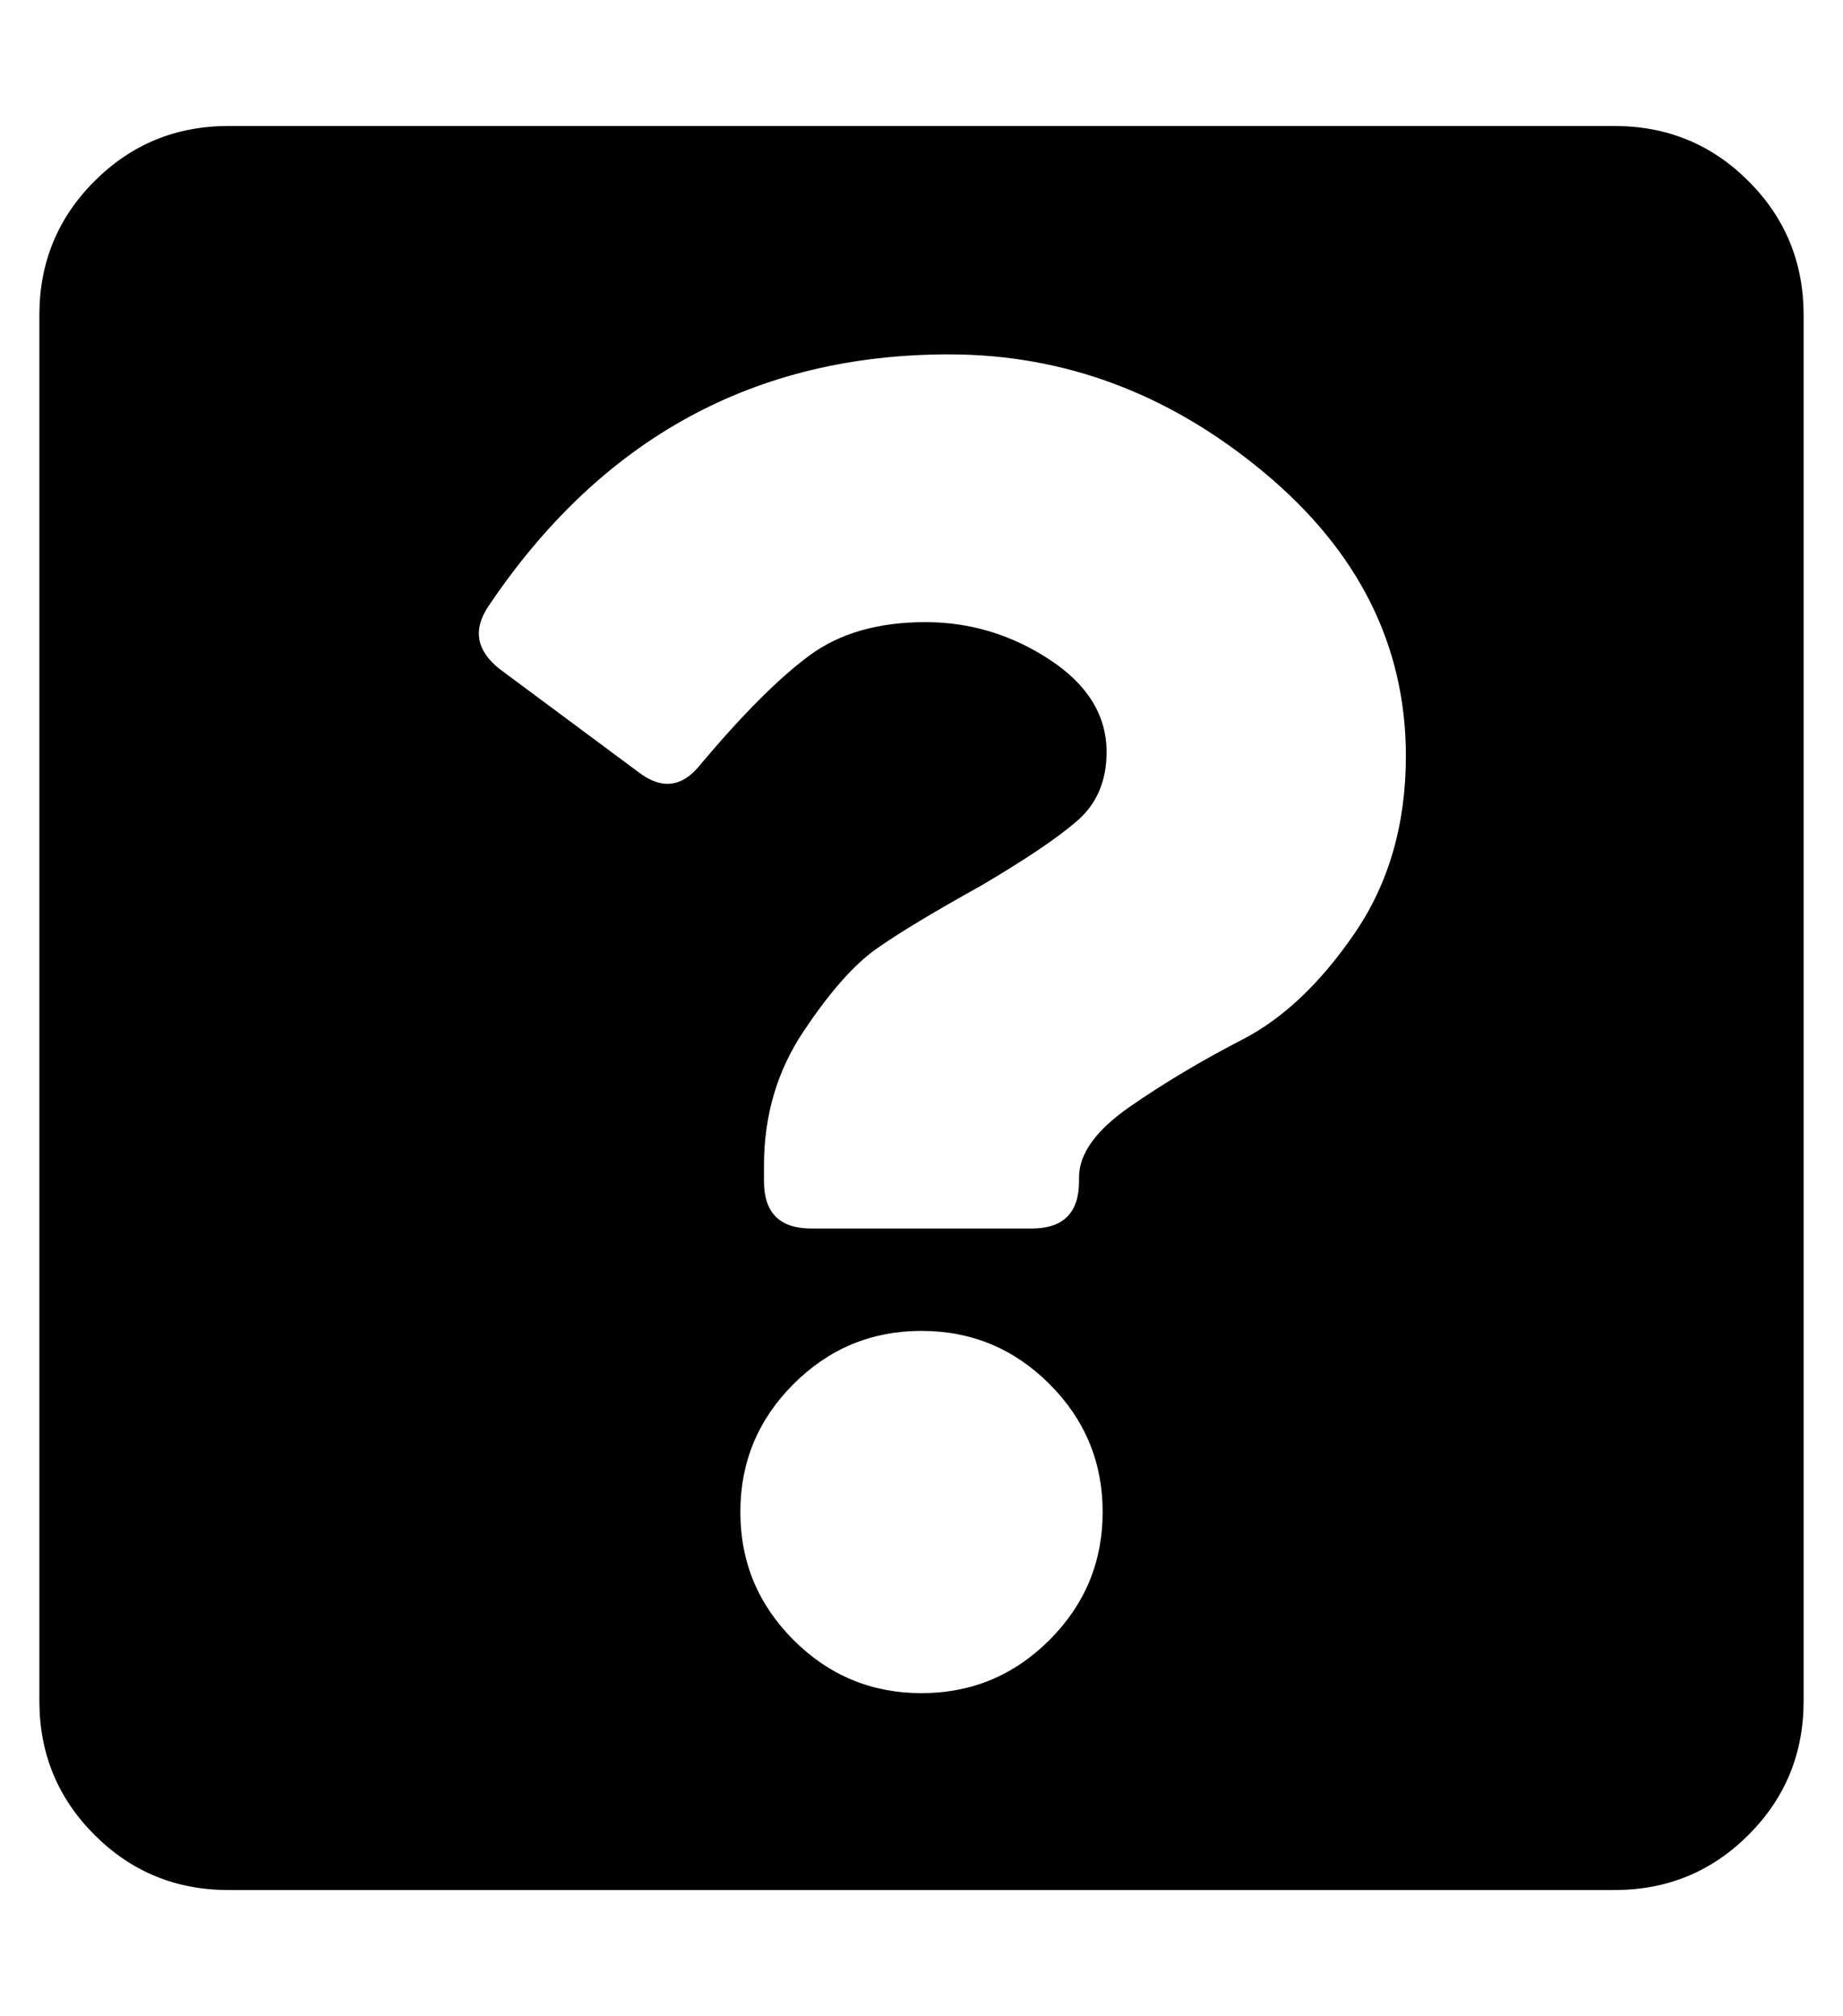 <?xml version="1.0" standalone="no"?>
<!DOCTYPE svg PUBLIC "-//W3C//DTD SVG 1.1//EN" "http://www.w3.org/Graphics/SVG/1.1/DTD/svg11.dtd" >
<svg xmlns="http://www.w3.org/2000/svg" xmlns:xlink="http://www.w3.org/1999/xlink" version="1.1" viewBox="-10 0 468 512">
   <path fill="currentColor"
d="M400 32q20 0 34 14t14 34v352q0 20 -14 34t-34 14h-352q-20 0 -34 -14t-14 -34v-352q0 -20 14 -34t34 -14h352zM224 430q19 0 32.5 -13.5t13.5 -32.5t-13.5 -32.5t-32.5 -13.5t-32.5 13.5t-13.5 32.5t13.5 32.5t32.5 13.5zM264 299q0 -9 13 -18t28.5 -17t28.5 -27t13 -45
q0 -42 -36 -72t-80 -30q-74 0 -117 64q-6 9 3 16l35 26q9 7 16 -2q16 -19 27.5 -27.5t29.5 -8.5q17 0 31.5 9.5t14.5 23.5q0 11 -7.5 17.5t-24.5 16.5q-18 10 -26.5 16t-18.5 21t-10 34v4q0 12 12 12h56q12 0 12 -12v-1z" />
</svg>
